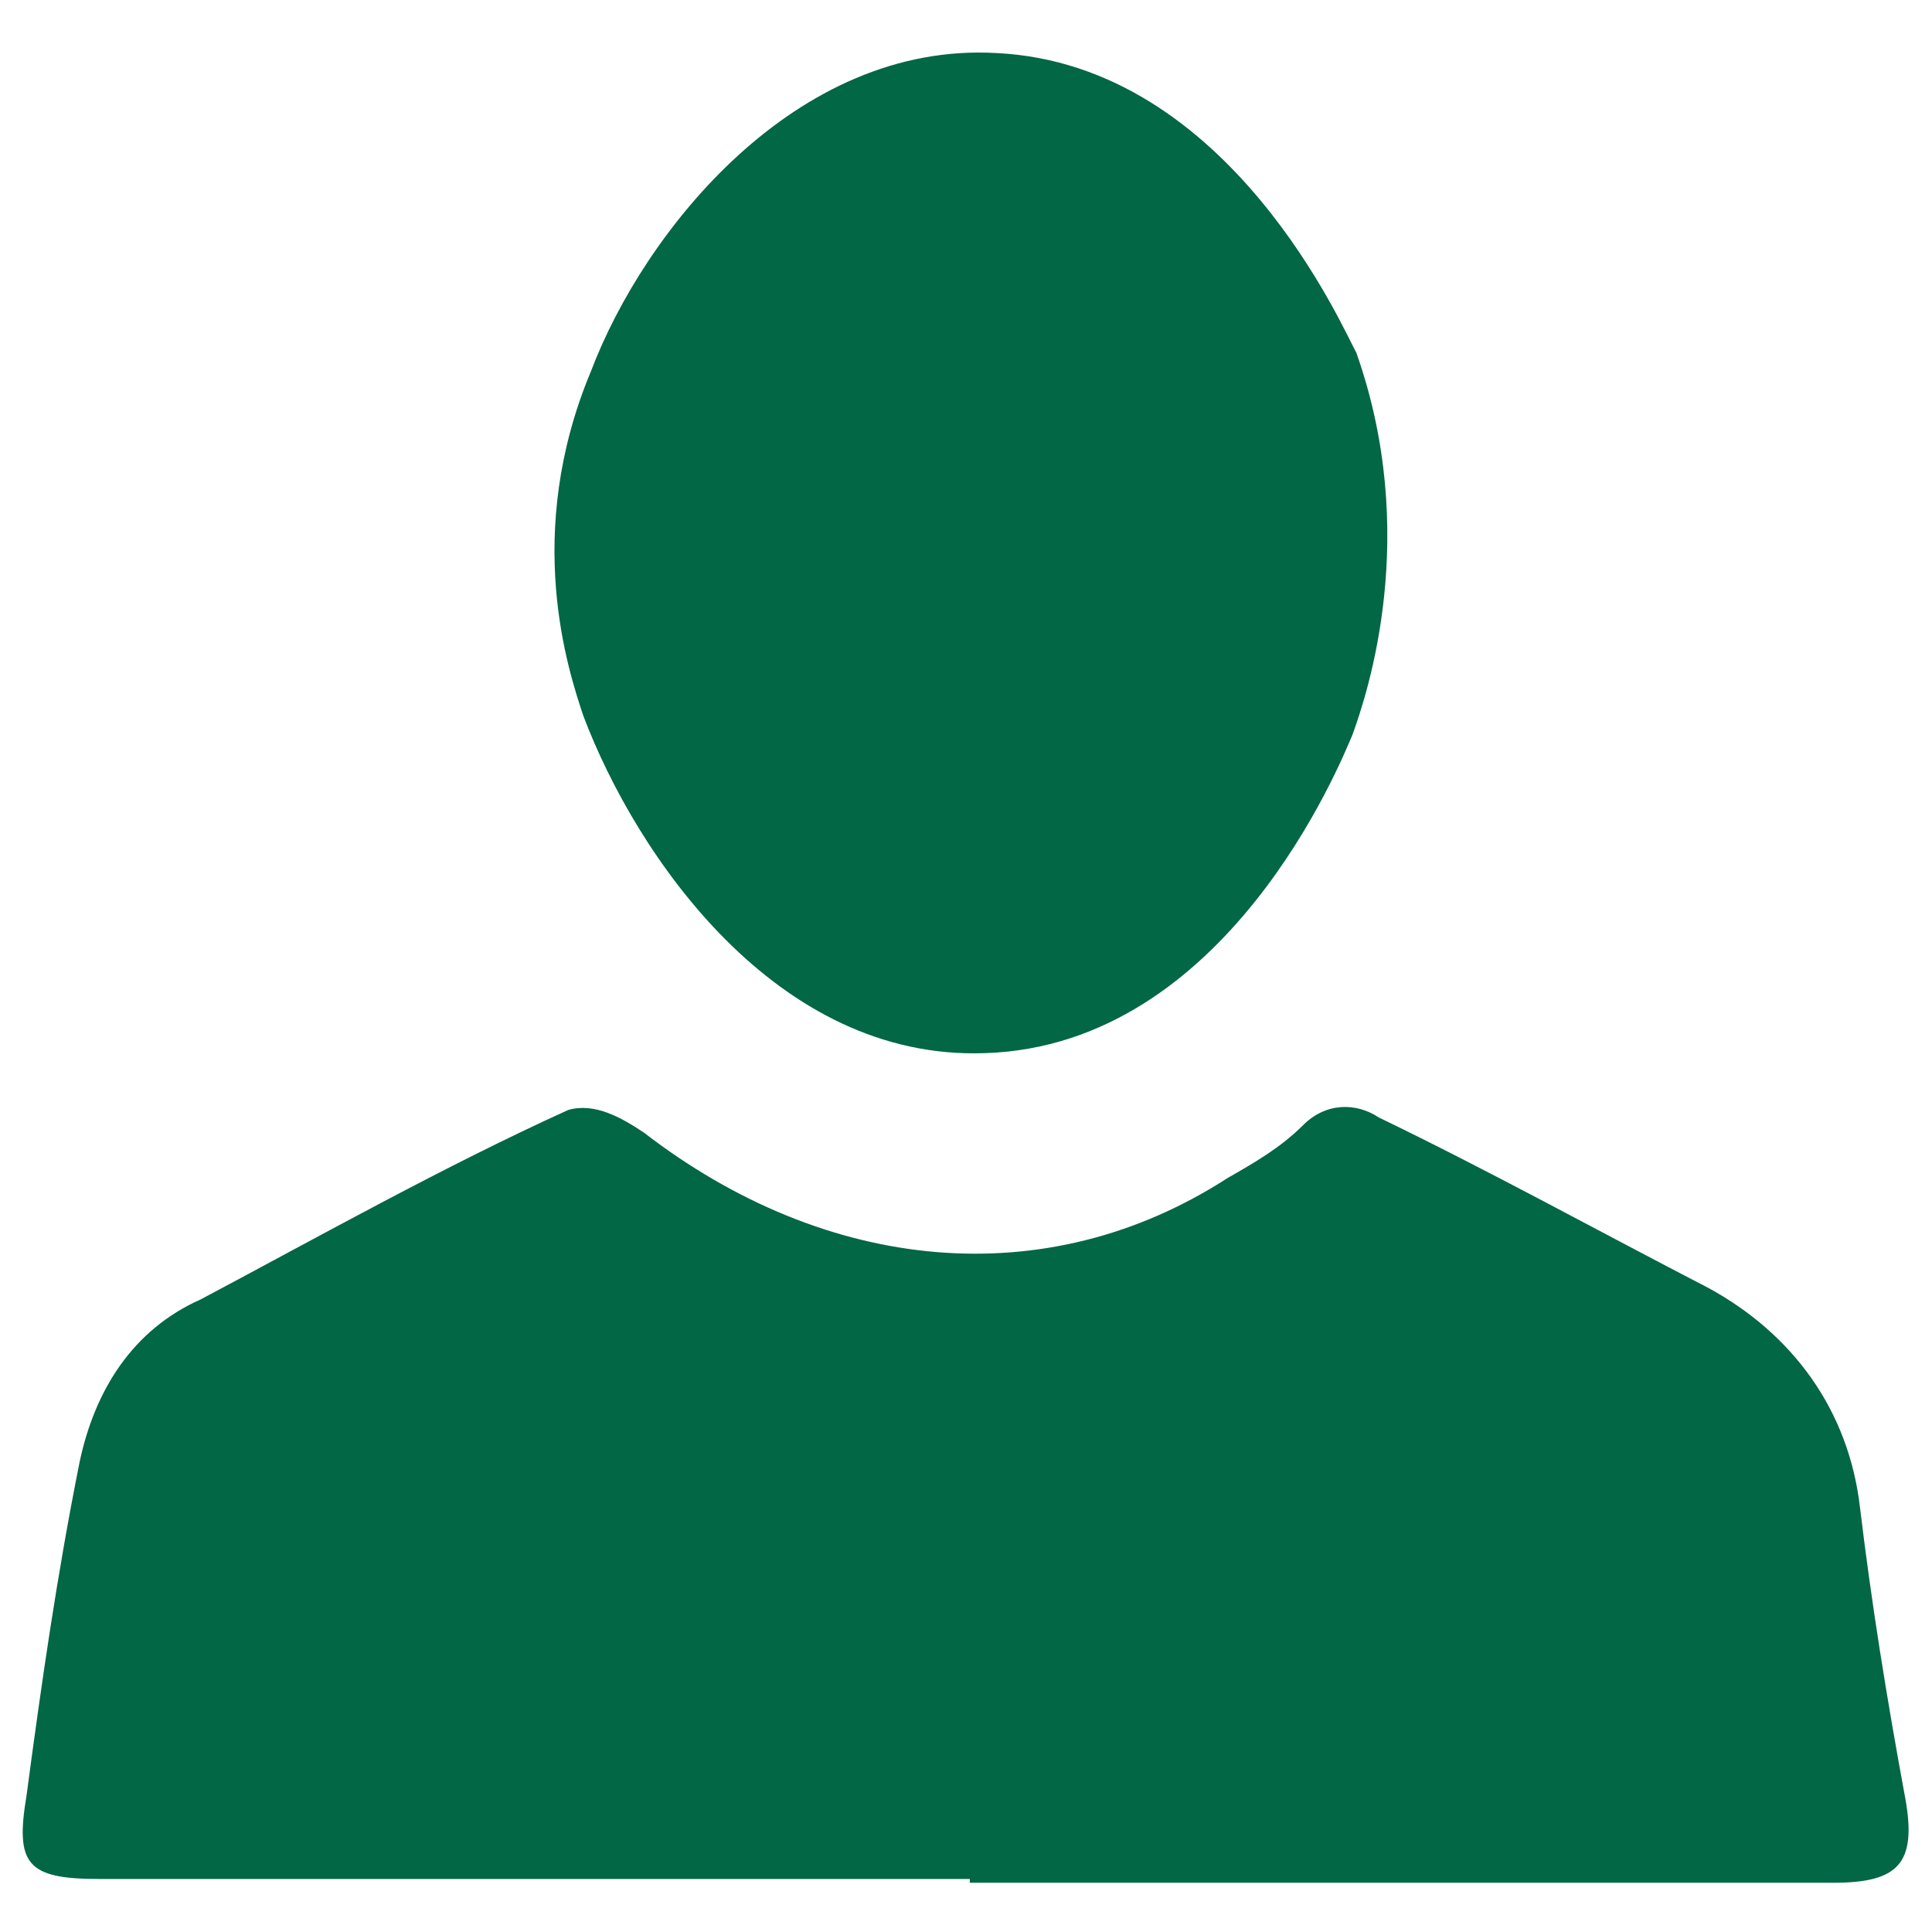 <?xml version="1.0" encoding="utf-8"?>
<!-- Generator: Adobe Illustrator 19.1.0, SVG Export Plug-In . SVG Version: 6.00 Build 0)  -->
<svg version="1.1" id="Layer_1" xmlns="http://www.w3.org/2000/svg" xmlns:xlink="http://www.w3.org/1999/xlink" x="0px" y="0px"
	 width="51px" height="51px" viewBox="-104.5 255 51 51" style="enable-background:new -104.5 255 51 51;" xml:space="preserve">
<style type="text/css">
	.st0{fill:#026744;}
</style>
<g id="Layer_2_3_">
	<g>
		<g id="Layer_1-2_2_">
			<path class="st0" d="M-78.9,304.6h-23c-1.9,0-2.2-0.4-1.9-2.2c0.4-3,0.8-5.8,1.4-8.8c0.4-1.9,1.4-3.5,3.2-4.3
				c3.2-1.7,6.4-3.5,9.7-5c0.7-0.2,1.4,0.2,2,0.6c4.8,3.7,10.6,4.3,15.4,1.2c0.7-0.4,1.4-0.8,2-1.4s1.4-0.6,2-0.2
				c2.9,1.4,5.8,3,8.7,4.5c2.2,1.2,3.7,3.2,4,5.8c0.3,2.5,0.7,5,1.2,7.7c0.3,1.7-0.2,2.2-1.9,2.2h-22.8V304.6z"/>
			<path class="st0" d="M-68.8,274.4c-0.3,0.7-3.3,8.2-9.7,8.4c-5.5,0.2-9.2-5.2-10.6-8.9c-0.4-1.2-1.6-4.8,0.2-9.1
				c1.4-3.7,5.4-8.7,10.7-8.4c6.2,0.3,9.2,7.4,9.5,7.9C-67,269.1-68.4,273.3-68.8,274.4z"/>
		</g>
	</g>
</g>
</svg>

